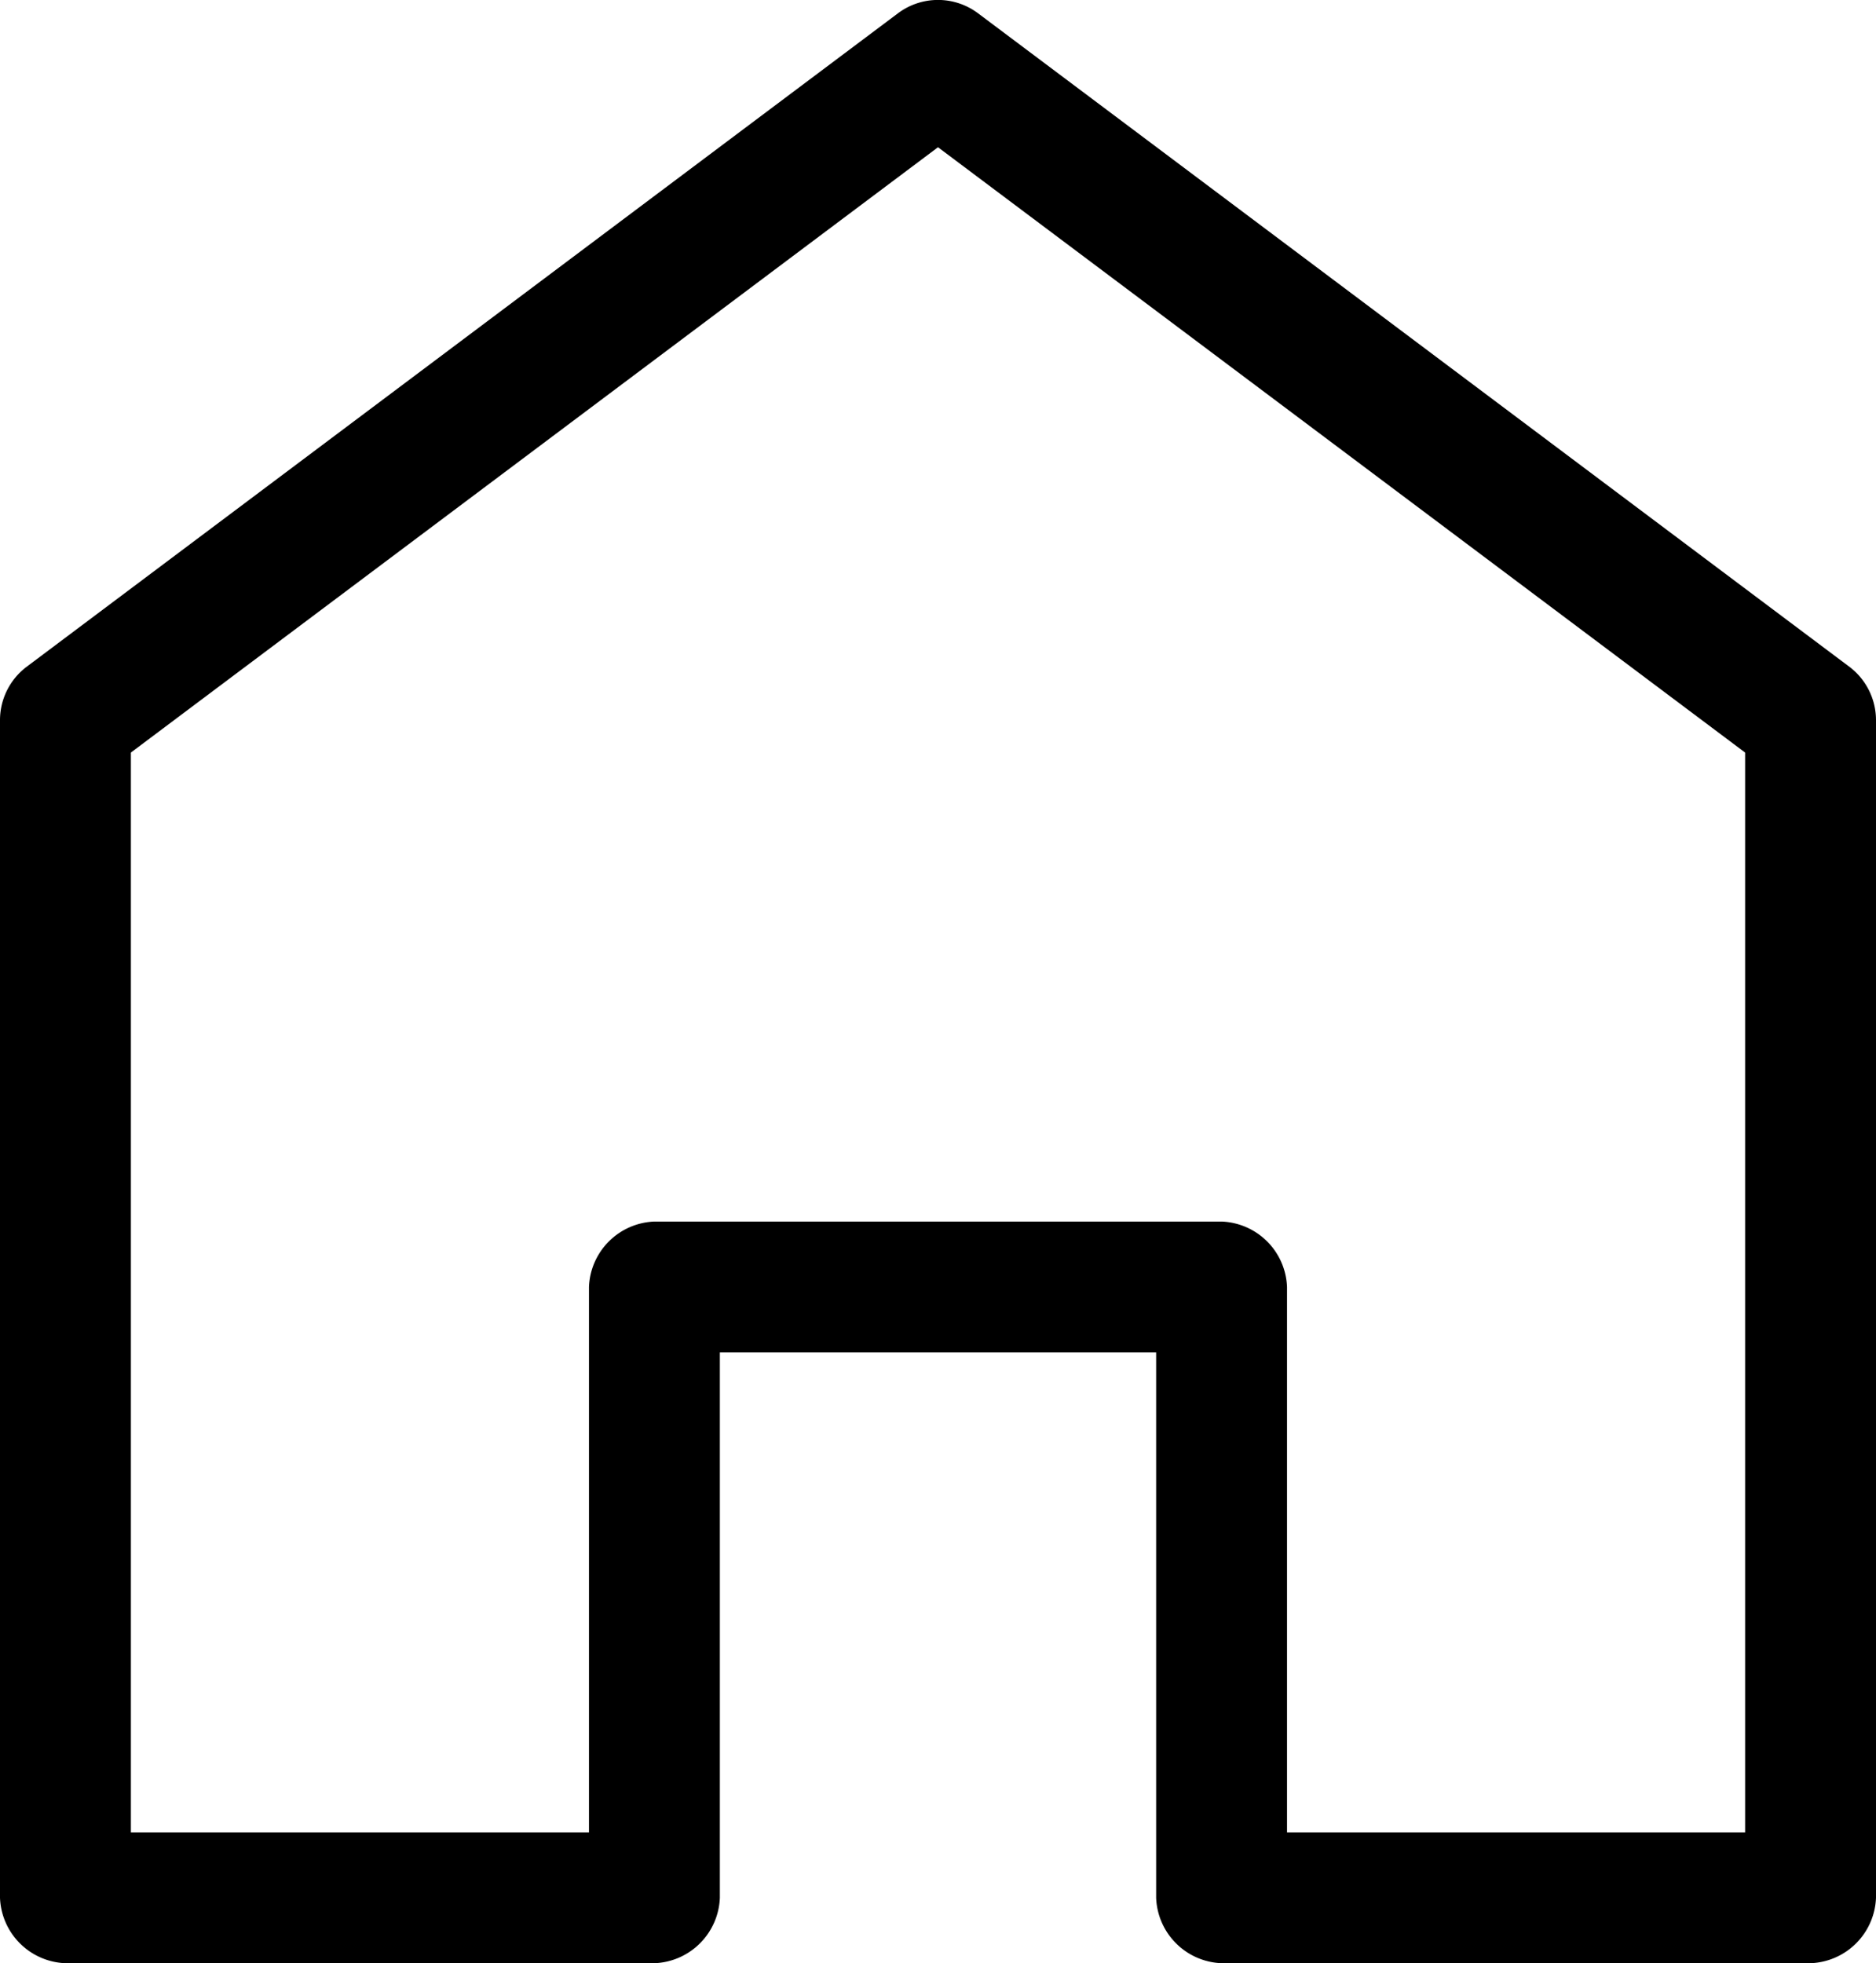 <svg id="Layer_1" data-name="Layer 1" xmlns="http://www.w3.org/2000/svg" viewBox="0 0 86 90"><path d="M48.19,4.22l-40,30A3.07,3.07,0,0,0,7,36.63v54a3.12,3.12,0,0,0,3,3H37a3.12,3.12,0,0,0,3-3v-25H60v25a3.12,3.12,0,0,0,3,3H90a3.12,3.12,0,0,0,3-3v-54a3.07,3.07,0,0,0-1.19-2.41l-40-30a3.06,3.06,0,0,0-3.62,0ZM50,10.38,87,38.13v49.5H66v-25a3.12,3.12,0,0,0-3-3H37a3.12,3.12,0,0,0-3,3v25H13V38.13Z" transform="translate(-7 -3.63)"/></svg>